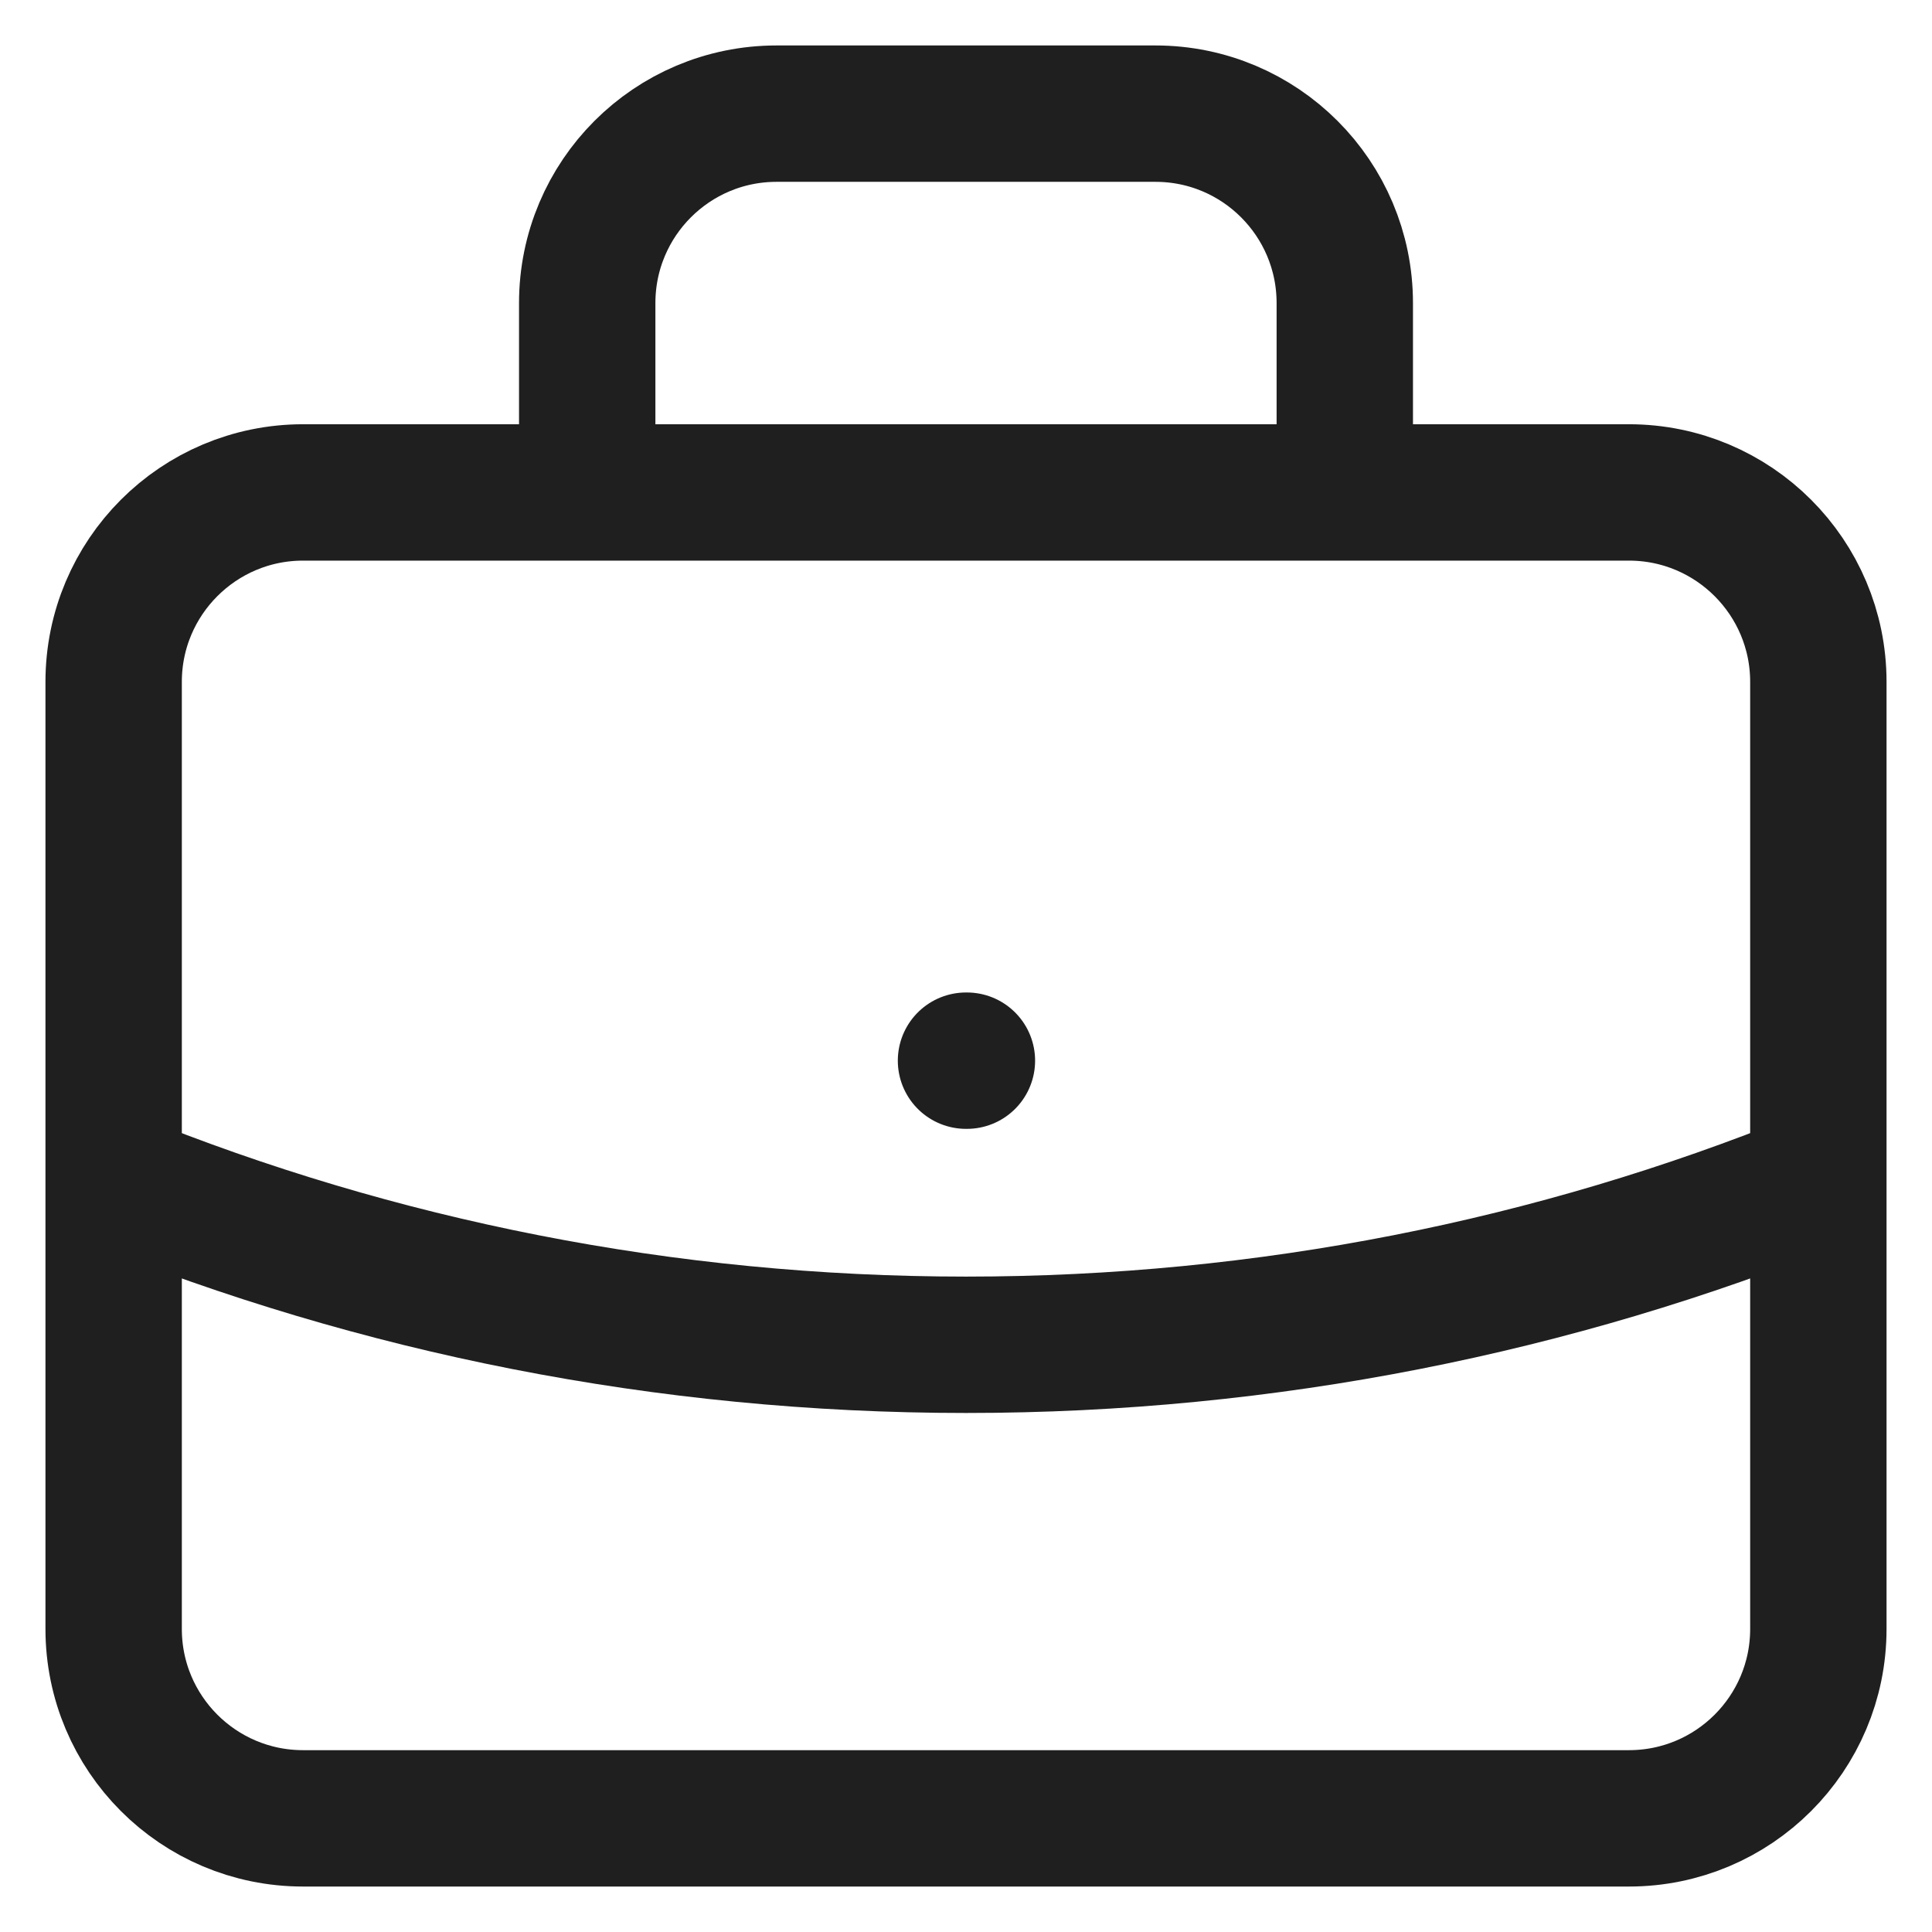 <svg preserveAspectRatio="none" width="100%" height="100%" overflow="visible" style="display: block;" viewBox="0 0 17 17" fill="none" xmlns="http://www.w3.org/2000/svg">
<path id="Icon" d="M16 10.38C13.684 11.317 11.152 11.833 8.5 11.833C5.848 11.833 3.316 11.317 1 10.38M11.833 4.333V2.667C11.833 1.746 11.087 1 10.167 1H6.833C5.913 1 5.167 1.746 5.167 2.667V4.333M8.5 9.333H8.508M2.667 16H14.333C15.254 16 16 15.254 16 14.333V6C16 5.08 15.254 4.333 14.333 4.333H2.667C1.746 4.333 1 5.08 1 6V14.333C1 15.254 1.746 16 2.667 16Z" stroke="#1F1F1F" stroke-width="1.2" stroke-linecap="round" stroke-linejoin="round"/>
</svg>
